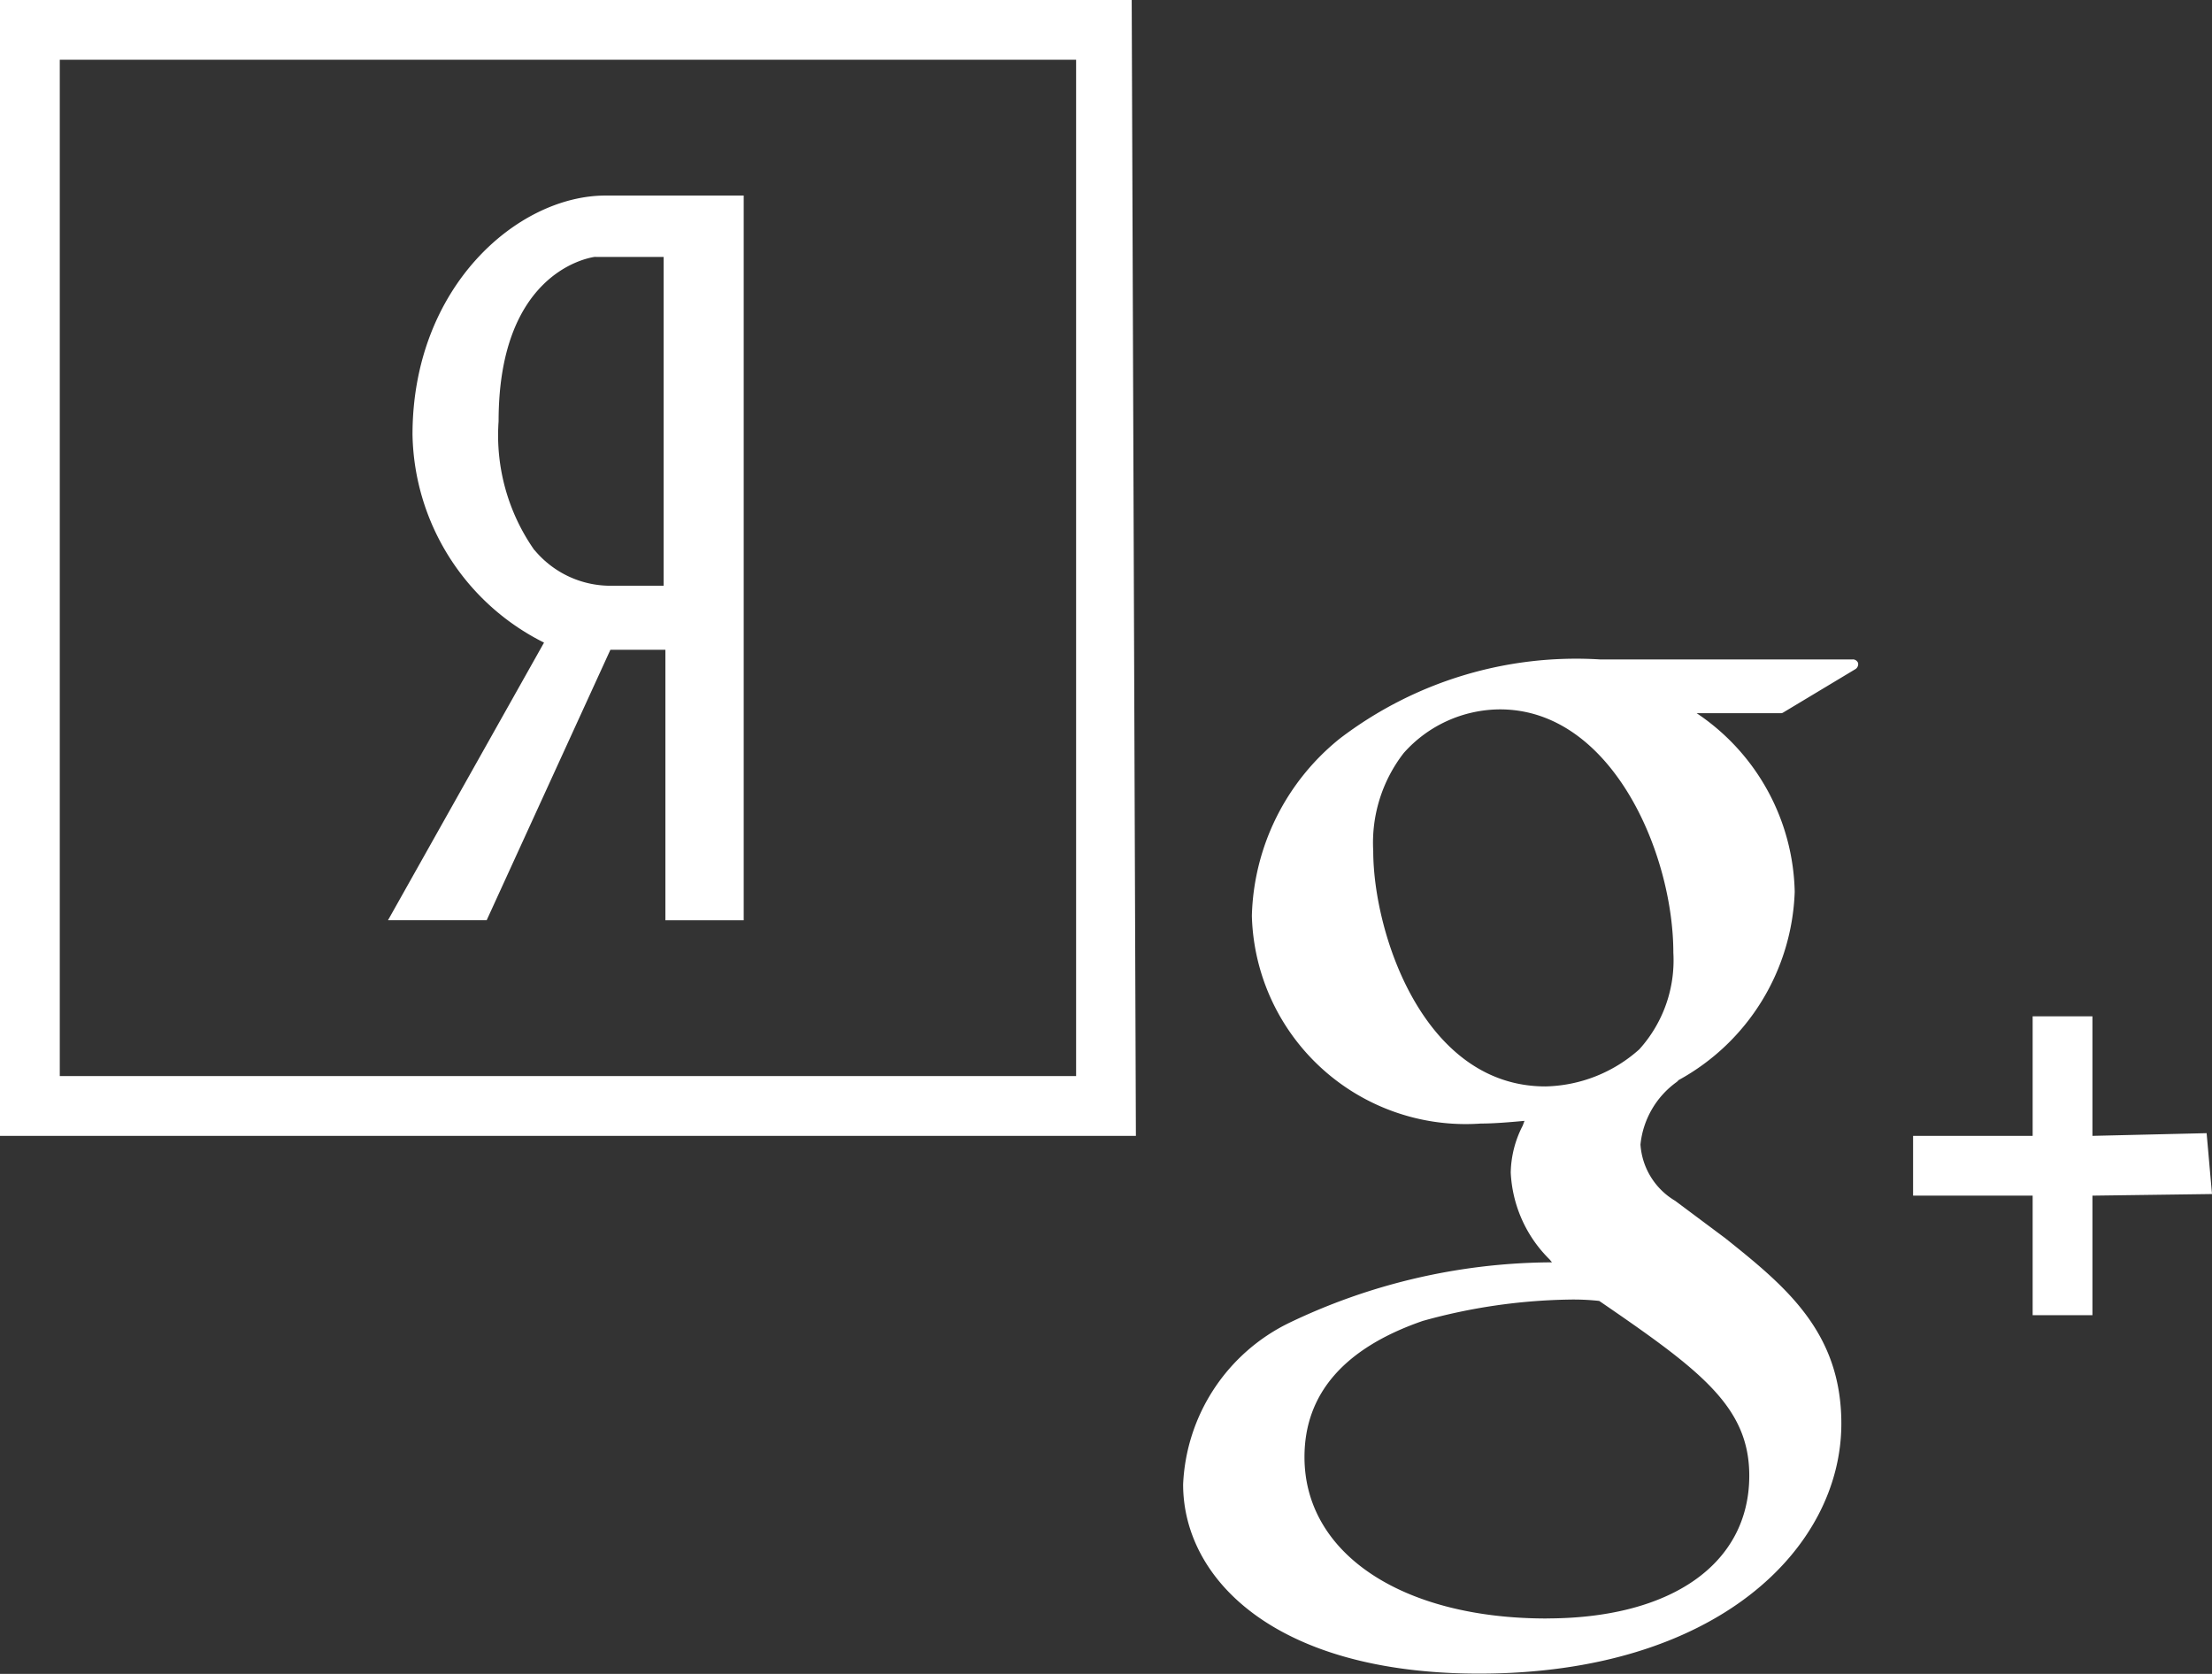 <svg xmlns="http://www.w3.org/2000/svg" width="37" height="28"><rect width="100%" height="100%" fill="#333333" stroke="none"/><path data-name="yandex google копия 2" d="M8.14 15.394l2.07-4.525h.92v4.525h1.31V3.271h-2.31c-1.47 0-3.23 1.524-3.23 4a3.968 3.968 0 0 0 2.2 3.478l-2.61 4.644h1.65zm.8-6.19a3.342 3.342 0 0 1-.6-2.158c0-2.406 1.4-2.716 1.6-2.748a.268.268 0 0 1 .04 0h1.12v5.5h-.87A1.652 1.652 0 0 1 8.94 9.2zM0 0v19h19l-.07-19H0zm18 18H1V1h17v17zm12.99-6.969h-4.22a6.515 6.515 0 0 0-4.36 1.324 3.935 3.935 0 0 0-1.47 2.963 3.578 3.578 0 0 0 3.83 3.476c.23 0 .5-.024.73-.045l-.03.081a1.77 1.77 0 0 0-.2.782 2.185 2.185 0 0 0 .65 1.455l.04.049h-.07a10.235 10.235 0 0 0-4.33 1.014 3.158 3.158 0 0 0-1.77 2.7c0 1.575 1.53 3.165 4.95 3.165 3.98 0 6.06-2.1 6.06-4.182 0-1.537-.94-2.3-1.94-3.1l-.84-.627a1.186 1.186 0 0 1-.58-.941 1.471 1.471 0 0 1 .61-1.049l.03-.03a3.737 3.737 0 0 0 1.94-3.148 3.686 3.686 0 0 0-1.64-2.988h1.41a.07.07 0 0 0 .04-.013l1.21-.727a.1.1 0 0 0 .04-.1.094.094 0 0 0-.09-.06zm-5.12 16.042c-2.42 0-4.05-1.086-4.05-2.7 0-1.055.66-1.822 1.98-2.278a9.642 9.642 0 0 1 2.42-.356 3.96 3.96 0 0 1 .53.022c1.69 1.158 2.51 1.766 2.51 2.923 0 1.472-1.3 2.388-3.39 2.388zm-.02-8.9c-2.04 0-2.88-2.565-2.88-3.938a2.449 2.449 0 0 1 .51-1.639 2.166 2.166 0 0 1 1.61-.73c1.87 0 2.9 2.408 2.9 4.072a2.218 2.218 0 0 1-.57 1.615 2.428 2.428 0 0 1-1.57.62zm11.06.782L35 19v-2h-1v2h-2v1h2v2h1v-2l2-.027z" fill="#fff" fill-rule="evenodd"/></svg>